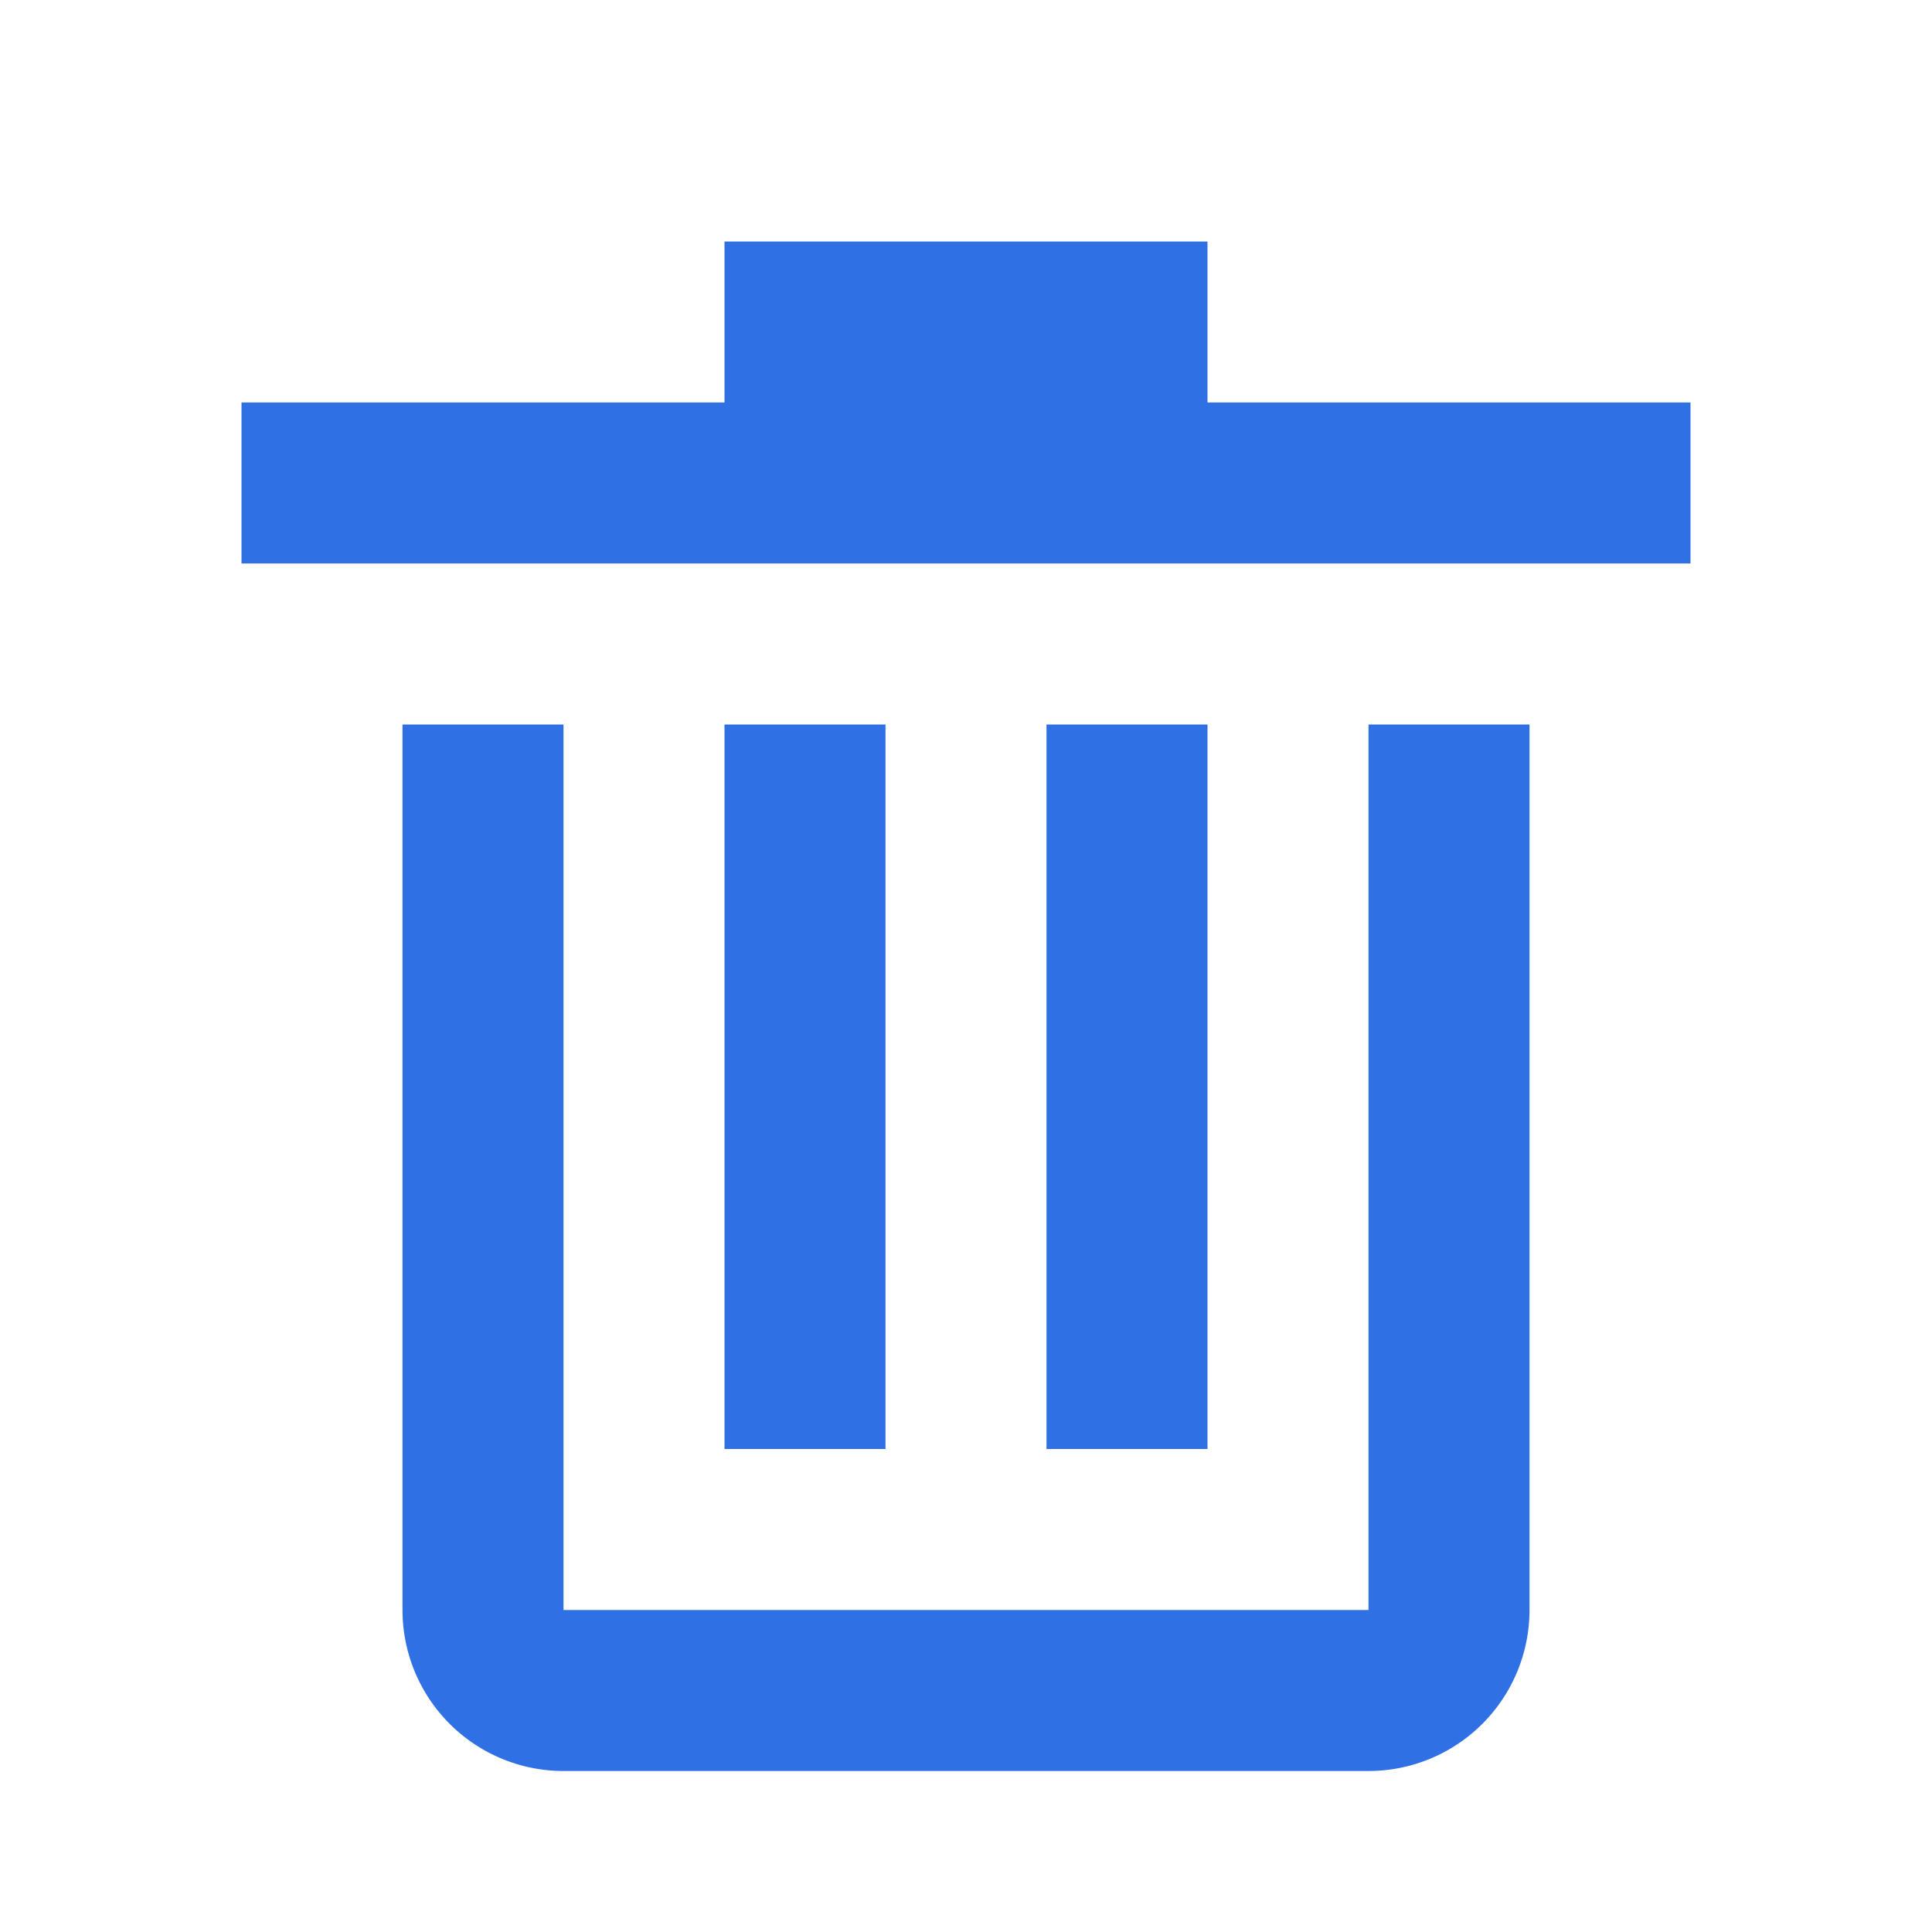 <svg width="24" height="24" fill="none" xmlns="http://www.w3.org/2000/svg">
    <path fill-rule="evenodd" clip-rule="evenodd"
          d="M15 3H9v2H3v2h18V5h-6V3zM5 9v11a2 2 0 002 2h10a2 2 0 002-2V9h-2v11H7V9H5zm4 0v9h2V9H9zm4 0v9h2V9h-2z"
          fill="#2F71E5"/>
</svg>